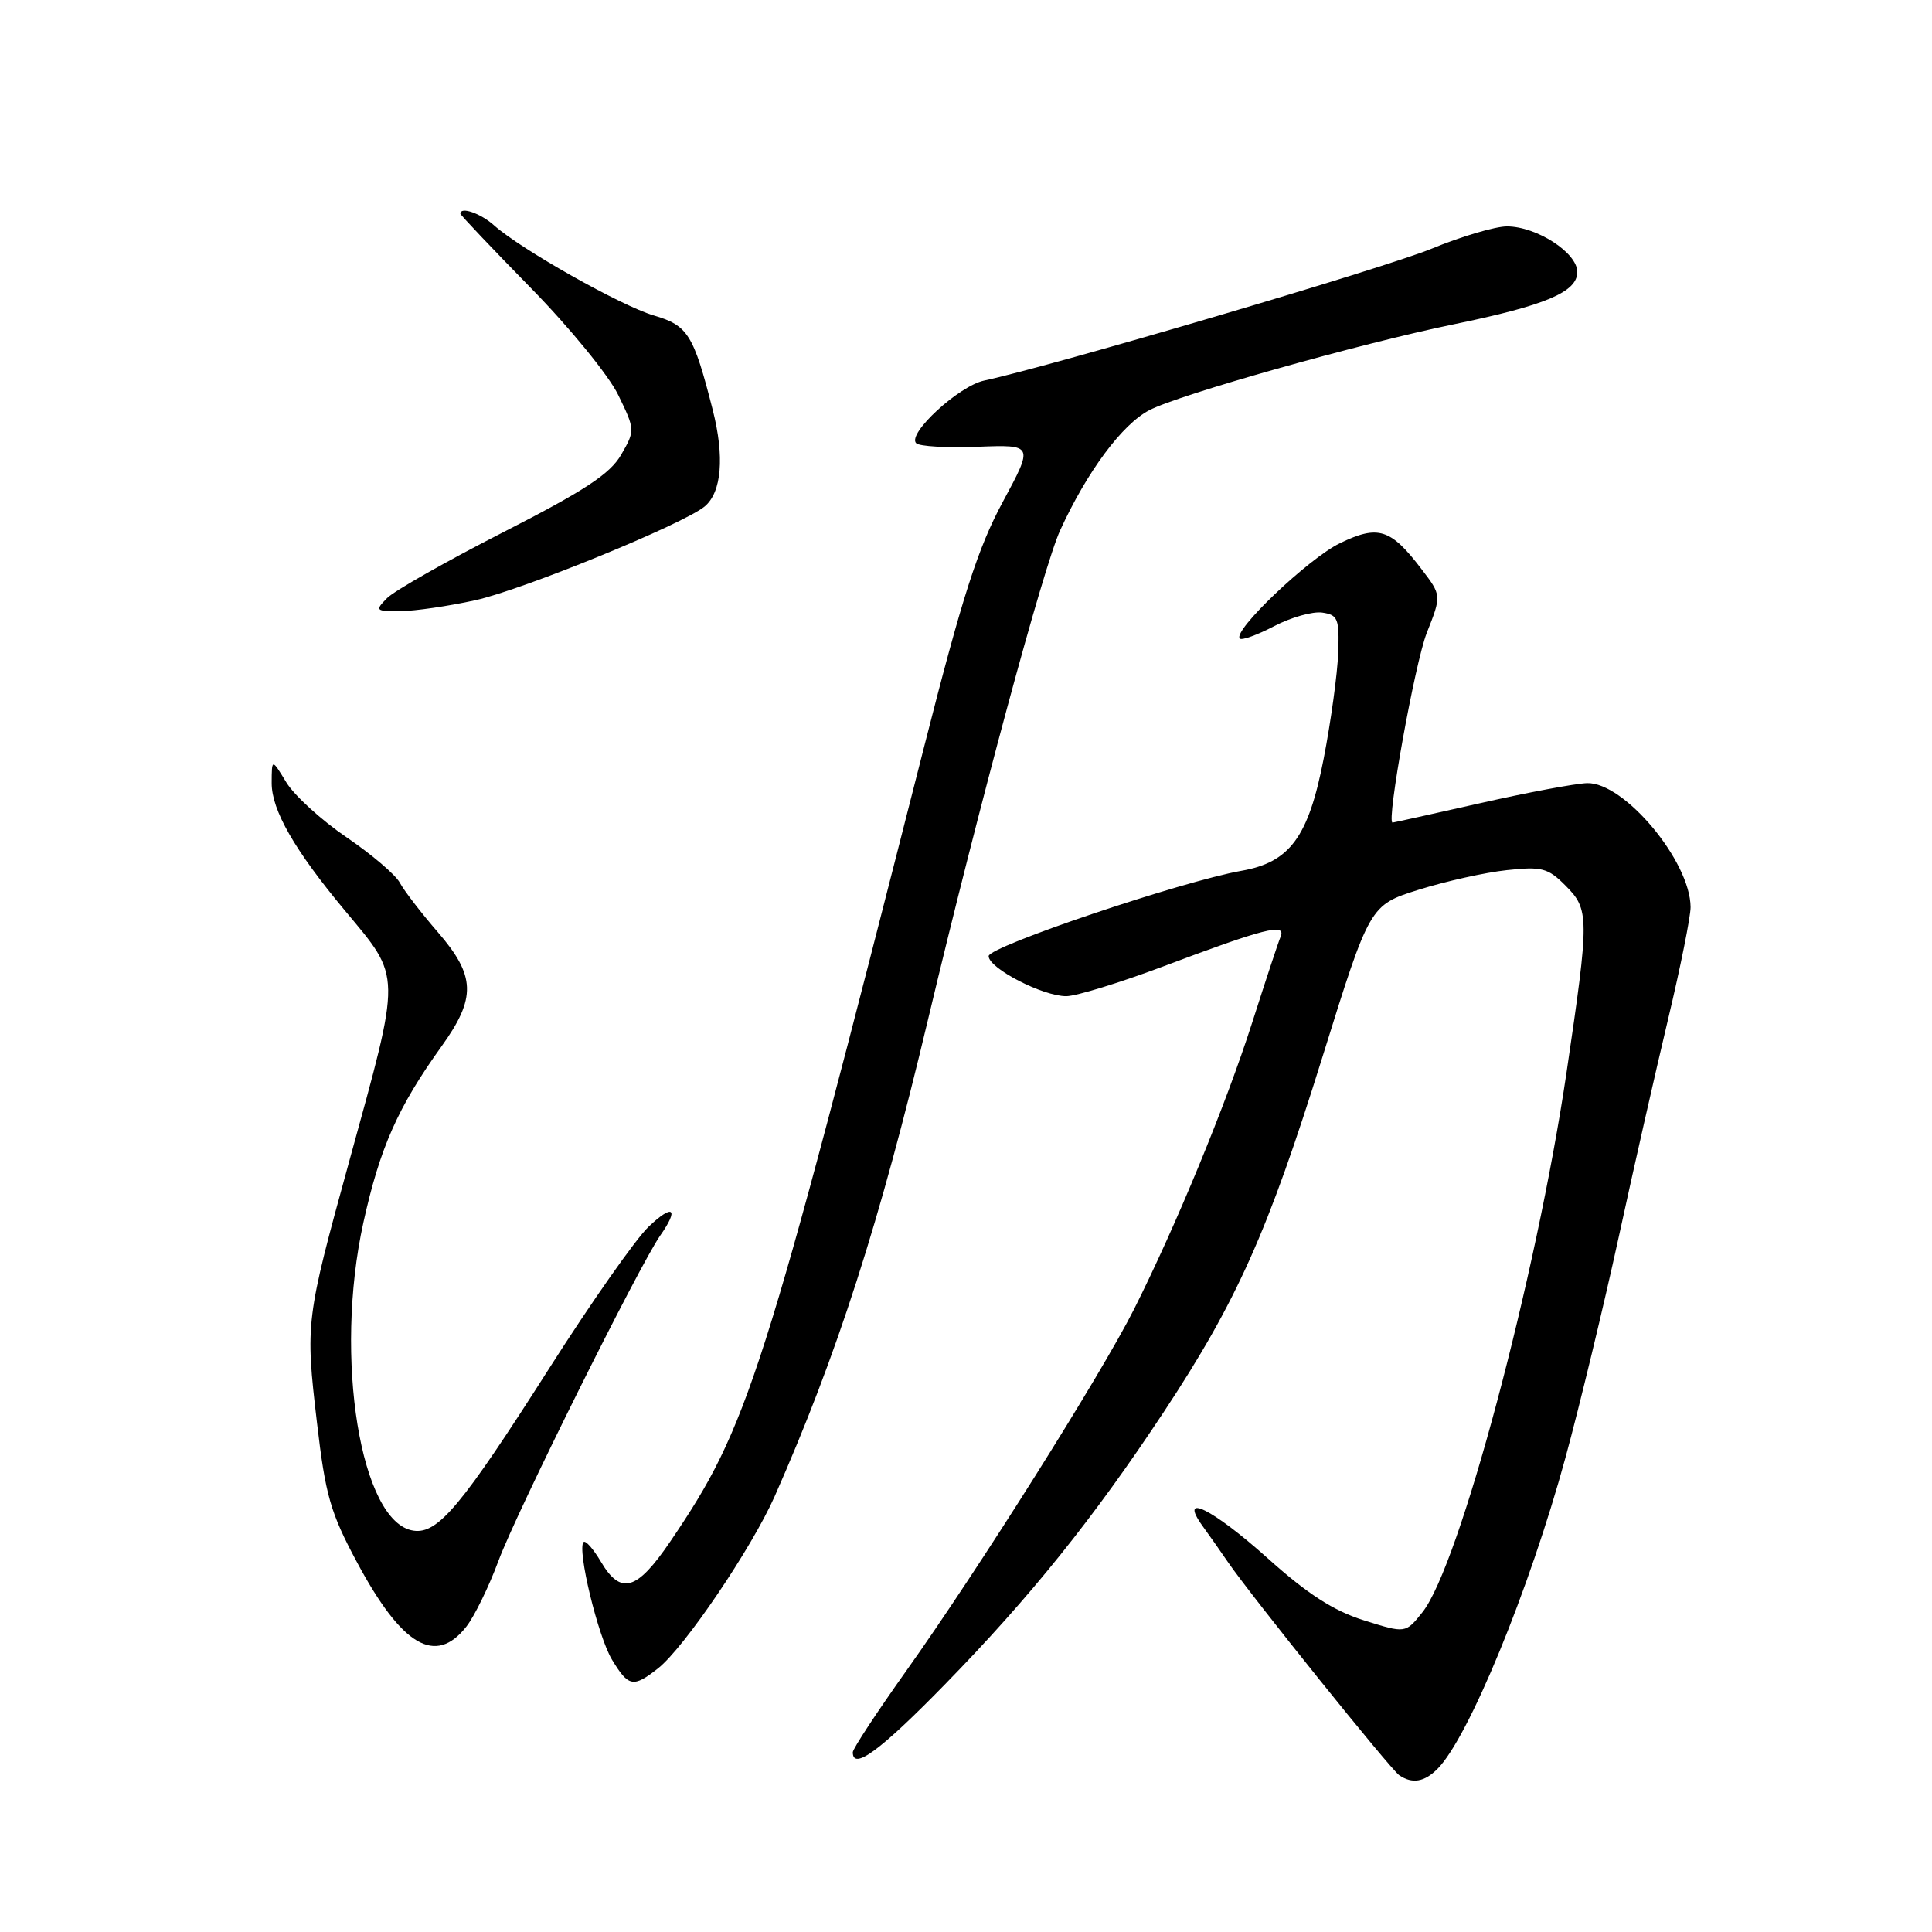 <?xml version="1.0" encoding="UTF-8" standalone="no"?>
<!DOCTYPE svg PUBLIC "-//W3C//DTD SVG 1.1//EN" "http://www.w3.org/Graphics/SVG/1.1/DTD/svg11.dtd" >
<svg xmlns="http://www.w3.org/2000/svg" xmlns:xlink="http://www.w3.org/1999/xlink" version="1.1" viewBox="0 0 256 256">
 <g >
 <path fill="currentColor"
d=" M 190.47 234.39 C 194.59 230.26 202.65 210.67 207.43 193.15 C 209.33 186.19 212.49 173.07 214.47 164.00 C 216.44 154.93 219.40 141.88 221.04 135.00 C 222.68 128.12 224.01 121.47 224.01 120.21 C 223.99 114.14 215.22 103.63 210.29 103.77 C 208.76 103.82 202.38 105.01 196.12 106.43 C 189.85 107.84 184.64 109.00 184.52 109.00 C 183.67 109.00 187.49 87.84 189.05 83.87 C 191.02 78.89 191.02 78.89 188.35 75.40 C 184.27 70.04 182.62 69.52 177.54 71.98 C 173.38 74.00 163.28 83.61 164.28 84.61 C 164.54 84.88 166.59 84.14 168.83 82.97 C 171.07 81.80 173.94 80.99 175.20 81.17 C 177.28 81.47 177.48 81.98 177.32 86.50 C 177.22 89.25 176.36 95.55 175.40 100.50 C 173.38 110.92 170.93 114.26 164.48 115.39 C 156.62 116.78 131.00 125.42 131.00 126.69 C 131.00 128.30 138.16 132.00 141.28 132.00 C 142.58 132.00 148.33 130.23 154.07 128.08 C 167.54 123.01 170.44 122.27 169.69 124.11 C 169.37 124.87 167.68 130.00 165.92 135.50 C 162.43 146.41 155.83 162.41 150.27 173.47 C 145.93 182.10 129.61 208.01 120.06 221.43 C 116.18 226.89 113.00 231.73 113.00 232.18 C 113.00 234.64 116.62 231.98 125.15 223.25 C 136.52 211.61 144.90 201.18 154.23 187.06 C 163.90 172.41 168.01 163.22 175.22 140.09 C 181.50 119.93 181.50 119.93 188.00 117.89 C 191.57 116.77 196.82 115.60 199.66 115.30 C 204.28 114.80 205.11 115.01 207.41 117.32 C 210.61 120.52 210.62 121.45 207.58 142.07 C 203.56 169.29 193.36 207.51 188.48 213.63 C 186.24 216.44 186.24 216.44 180.72 214.70 C 176.69 213.43 173.26 211.22 167.98 206.48 C 160.64 199.90 156.05 197.64 159.38 202.25 C 160.28 203.49 161.78 205.62 162.72 207.00 C 165.70 211.36 184.27 234.47 185.41 235.23 C 187.13 236.40 188.73 236.13 190.47 234.39 Z  M 87.20 221.06 C 90.67 218.33 99.60 205.15 102.65 198.27 C 110.89 179.63 116.58 161.96 122.99 135.00 C 129.66 107.00 138.28 75.07 140.47 70.28 C 144.04 62.49 148.70 56.21 152.30 54.35 C 156.32 52.26 180.13 45.55 192.54 42.99 C 204.80 40.47 209.00 38.70 209.00 36.04 C 209.00 33.49 203.62 30.01 199.68 30.00 C 198.13 30.00 193.63 31.33 189.68 32.96 C 183.49 35.51 139.35 48.52 130.40 50.43 C 127.04 51.15 120.16 57.49 121.40 58.73 C 121.81 59.15 125.49 59.36 129.56 59.20 C 136.96 58.92 136.96 58.92 132.87 66.51 C 129.59 72.58 127.52 79.02 122.49 98.80 C 101.02 183.13 99.14 189.04 88.82 204.25 C 84.39 210.78 82.26 211.41 79.62 206.93 C 78.62 205.24 77.59 204.07 77.33 204.33 C 76.43 205.24 79.24 216.87 81.10 219.93 C 83.29 223.53 83.91 223.65 87.20 221.06 Z  M 61.79 215.54 C 62.86 214.18 64.78 210.25 66.06 206.79 C 68.42 200.41 84.70 167.70 87.48 163.72 C 90.03 160.09 89.18 159.46 85.93 162.56 C 84.23 164.18 78.32 172.60 72.79 181.29 C 61.15 199.56 58.03 203.29 54.80 202.82 C 47.78 201.82 44.21 179.87 48.15 162.00 C 50.35 152.04 52.72 146.71 58.51 138.64 C 63.13 132.21 63.03 129.31 58.01 123.51 C 55.81 120.97 53.55 118.03 52.98 116.97 C 52.42 115.91 49.23 113.20 45.91 110.94 C 42.59 108.68 39.00 105.41 37.94 103.67 C 36.01 100.50 36.01 100.50 36.00 103.77 C 36.00 107.36 39.03 112.65 45.69 120.64 C 53.27 129.75 53.25 128.51 46.24 154.00 C 40.51 174.83 40.45 175.27 42.00 188.50 C 43.12 198.12 43.78 200.44 47.30 207.00 C 53.25 218.11 57.70 220.74 61.79 215.54 Z  M 63.00 79.53 C 69.30 78.14 90.55 69.44 93.37 67.11 C 95.63 65.23 96.02 60.52 94.44 54.31 C 91.89 44.30 91.16 43.13 86.63 41.80 C 82.31 40.53 68.99 33.02 65.44 29.84 C 63.67 28.26 61.00 27.34 61.00 28.31 C 61.00 28.48 65.20 32.91 70.33 38.15 C 75.49 43.41 80.68 49.77 81.92 52.34 C 84.16 56.95 84.16 57.04 82.31 60.25 C 80.84 62.80 77.49 65.00 66.72 70.50 C 59.18 74.35 52.24 78.29 51.29 79.25 C 49.66 80.91 49.75 81.00 53.04 80.98 C 54.94 80.97 59.42 80.32 63.00 79.53 Z "/>
</g>
</svg>